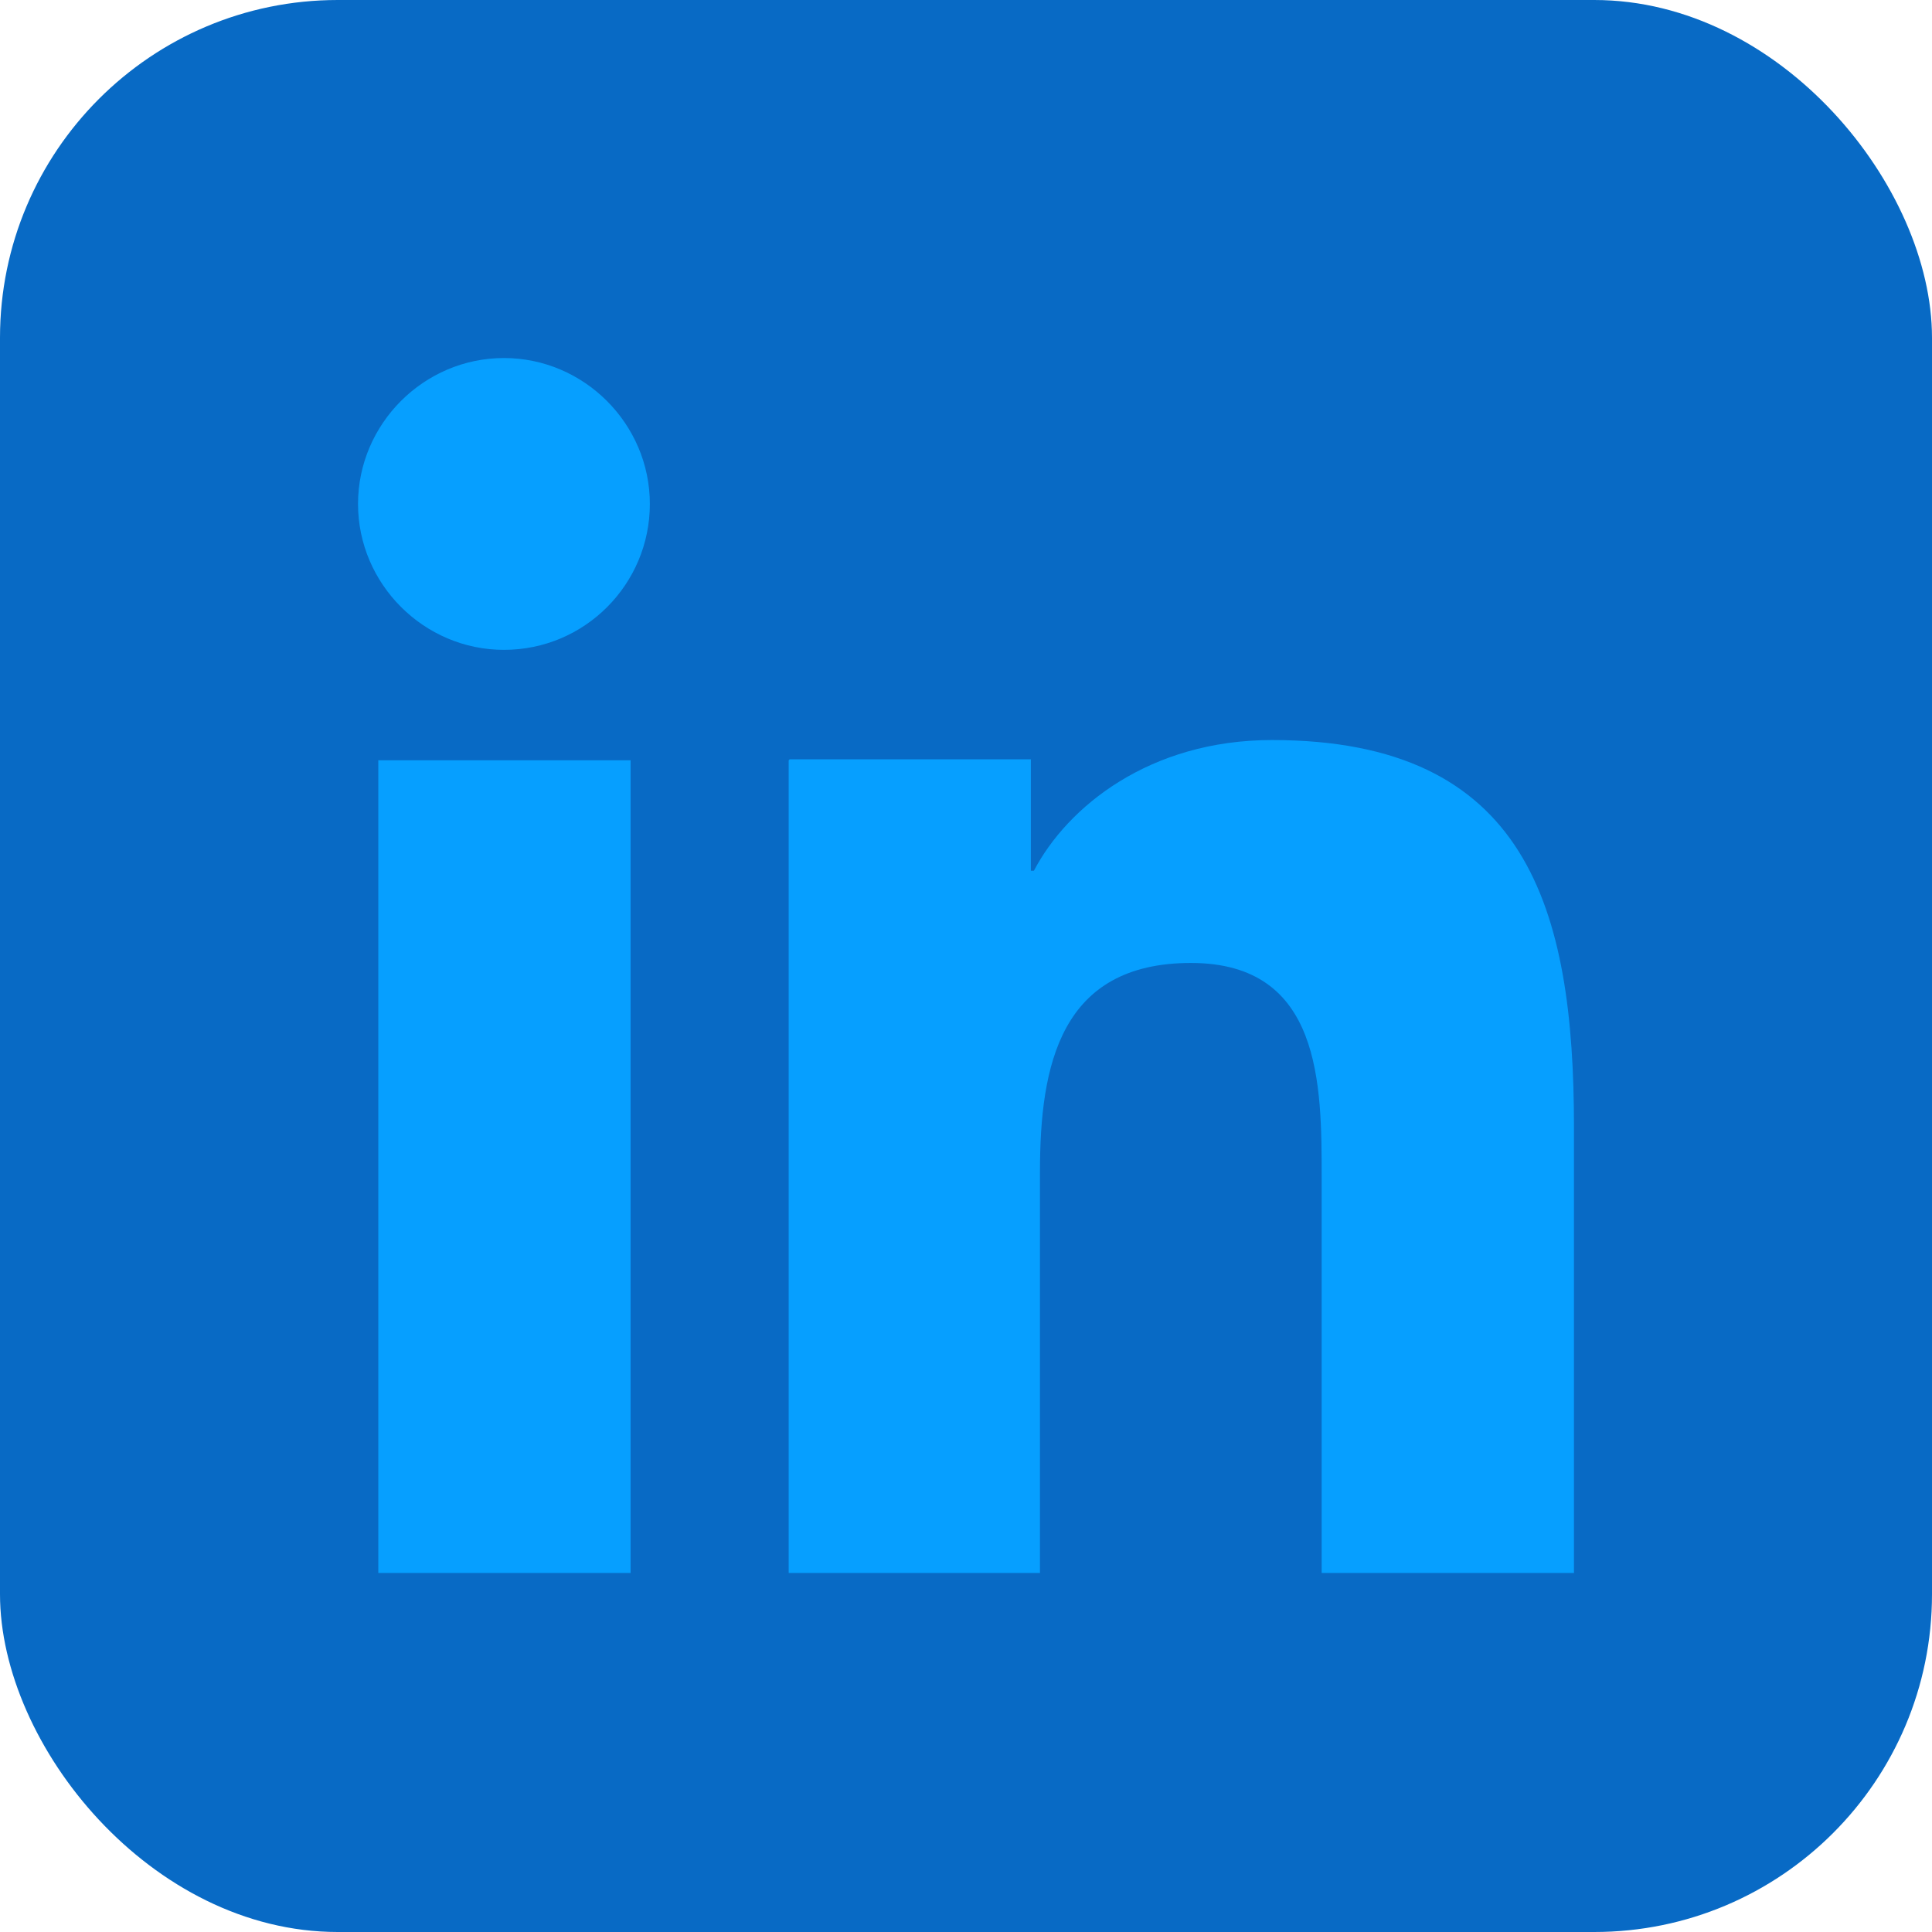 <svg width="286" height="286" viewBox="0 0 286 286" fill="none" xmlns="http://www.w3.org/2000/svg">
<rect width="286" height="286" rx="50" fill="#086AC5"/>
<path d="M74.6 96.2C86.6 96.2 96.2 86.45 96.2 74.6C96.2 62.75 86.45 53 74.6 53C62.75 53 53 62.75 53 74.6C53 86.45 62.75 96.2 74.6 96.2ZM116.75 112.55L116.75 232.85H153.95V173.45C153.95 157.7 156.95 142.55 176.3 142.55C195.65 142.55 195.65 160.55 195.65 174.35L195.65 232.85L233 232.85L233 166.85C233 134.45 226.1 109.55 188.3 109.55C170.15 109.55 158 119.45 153.05 128.9H152.6V112.4H116.9L116.75 112.55ZM56 112.55H93.35L93.35 232.85H56L56 112.55Z" fill="#069FFF"/>
</svg>

